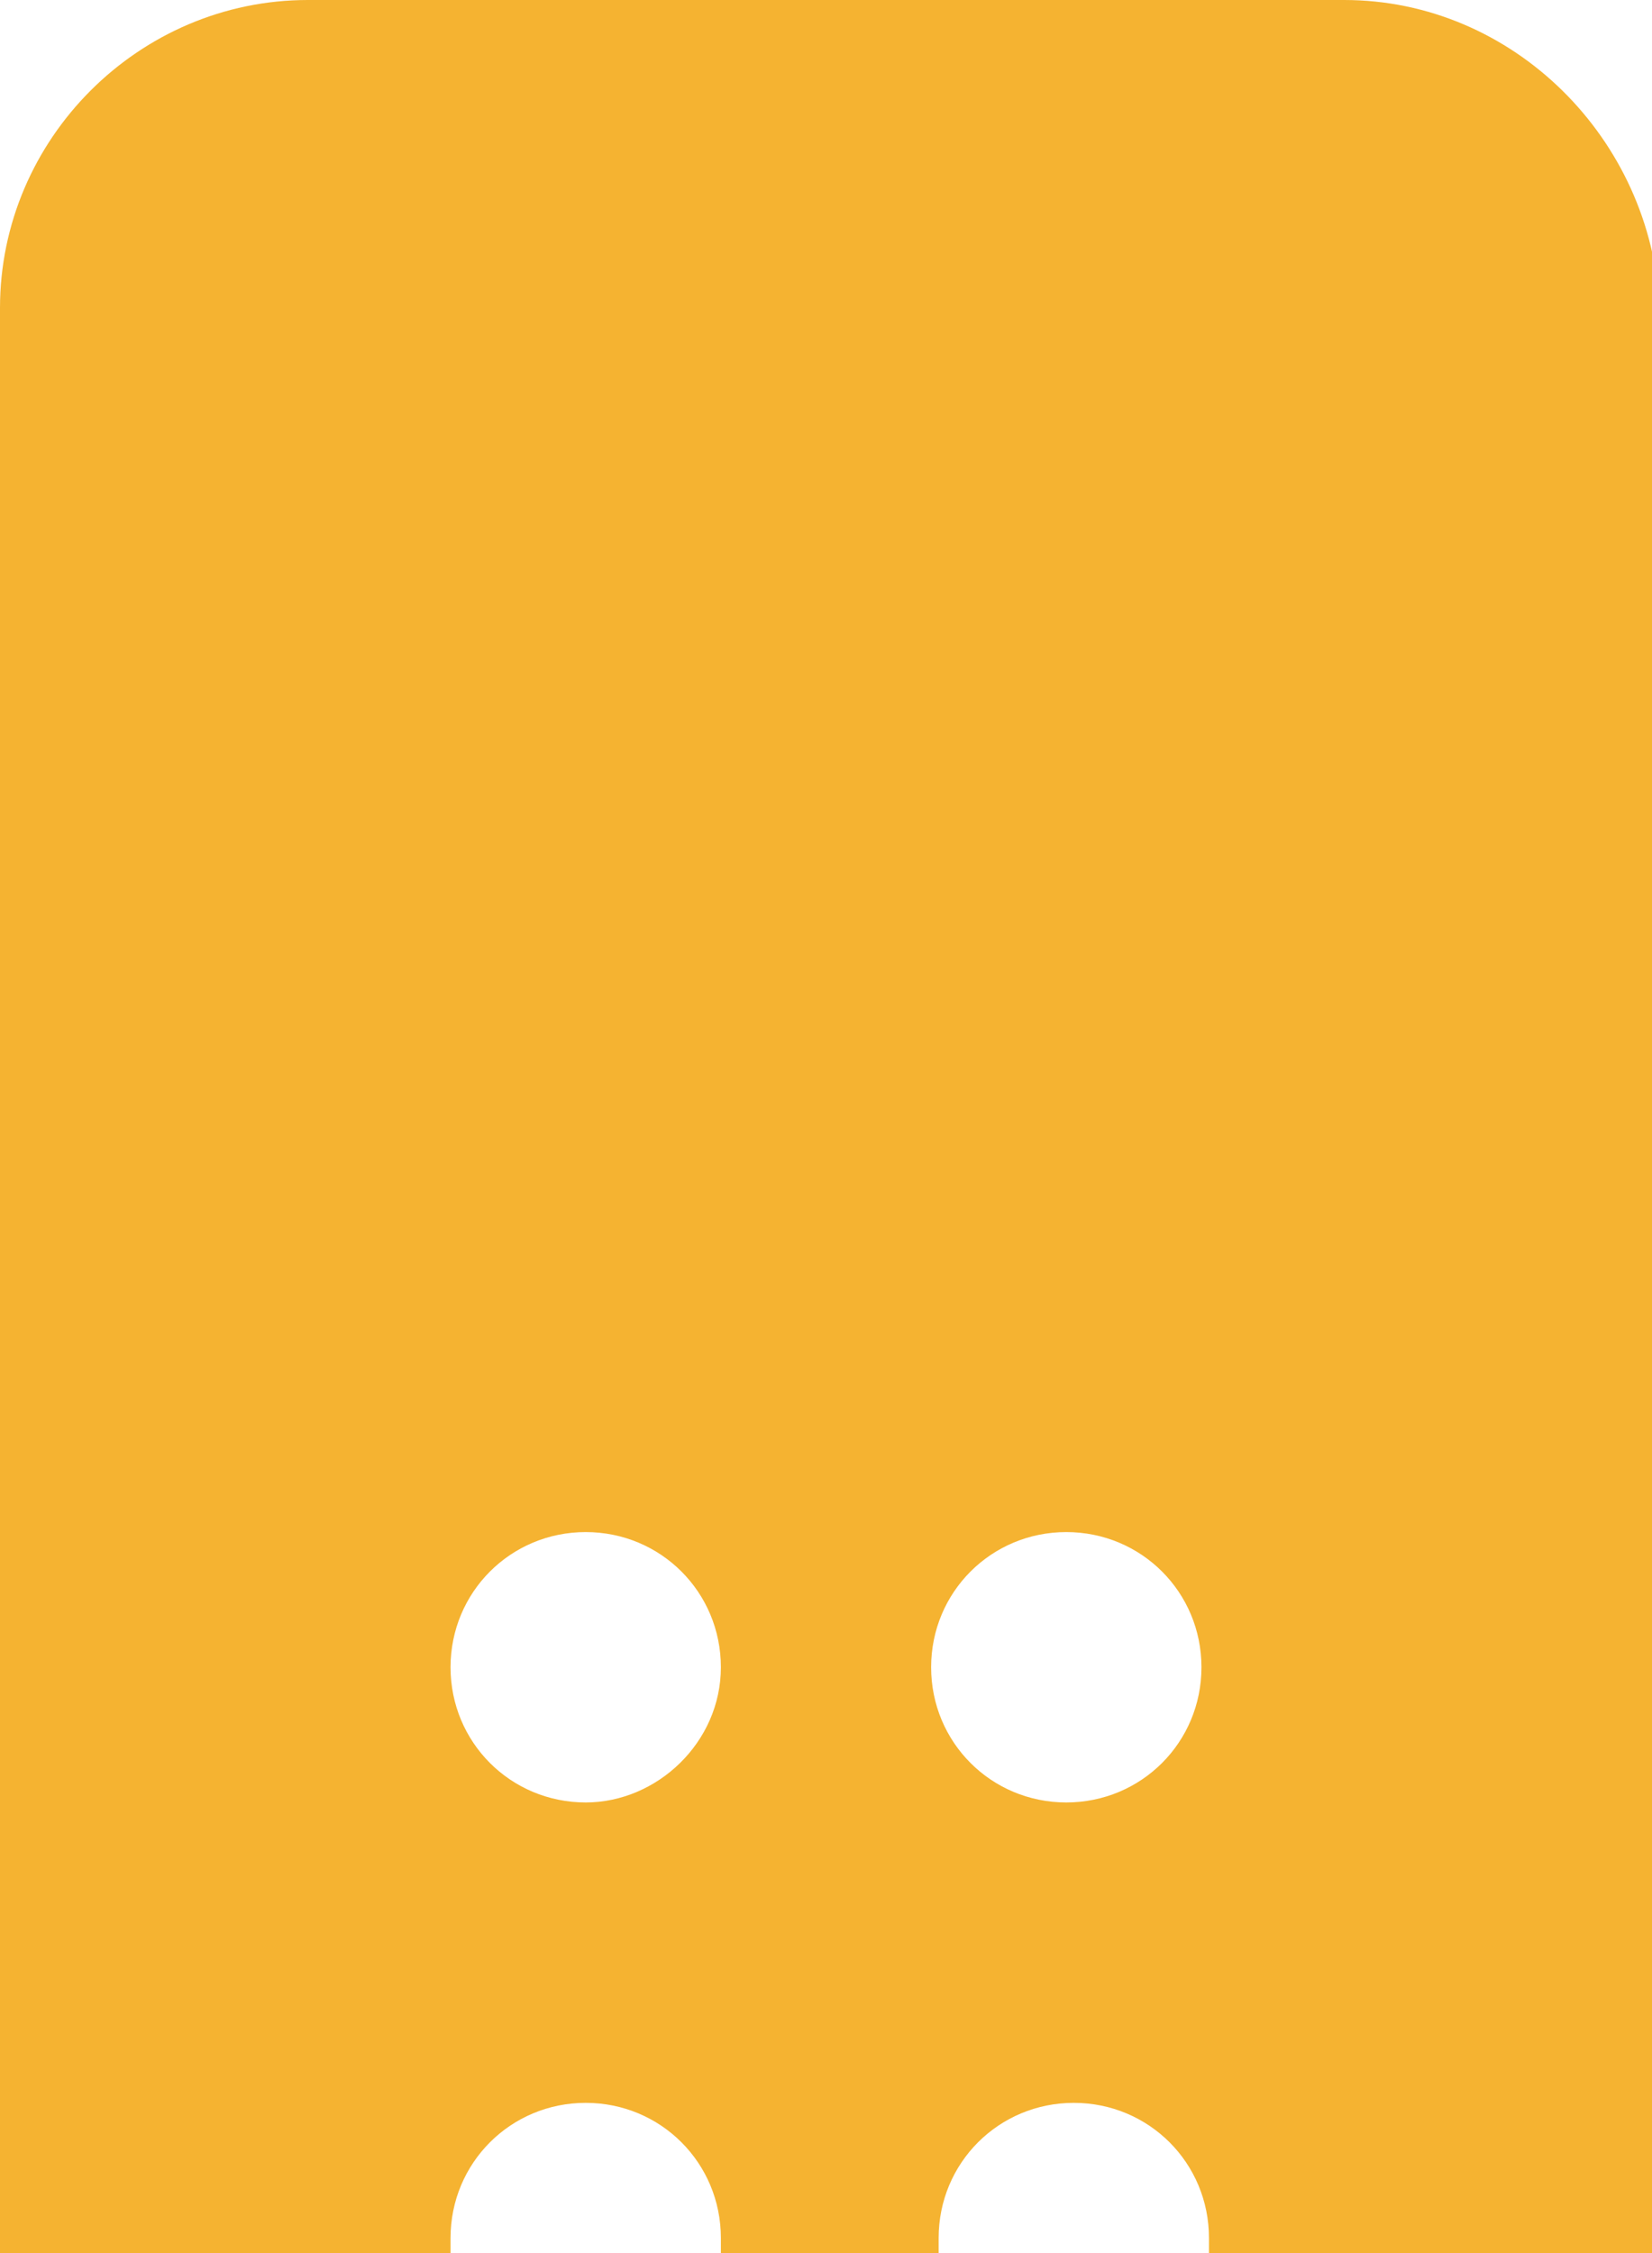 <?xml version="1.0" encoding="utf-8"?>
<!-- Generator: Adobe Illustrator 28.0.0, SVG Export Plug-In . SVG Version: 6.00 Build 0)  -->
<svg version="1.1" id="圖層_1" xmlns="http://www.w3.org/2000/svg" xmlns:xlink="http://www.w3.org/1999/xlink" x="0px" y="0px"
	 viewBox="0 0 44 60" style="enable-background:new 0 0 44 60;" xml:space="preserve">
<style type="text/css">
	.st0{fill-rule:evenodd;clip-rule:evenodd;fill:#F5B331;}
</style>
<path class="st0" d="M35.8,0H8.2C3.7,0,0,3.7,0,8.2V60h12c0-0.1,0-0.3,0-0.4c0-2,1.6-3.6,3.6-3.6s3.6,1.6,3.6,3.6c0,0.1,0,0.3,0,0.4
	h5.8c0-0.1,0-0.3,0-0.4c0-2,1.6-3.6,3.6-3.6s3.6,1.6,3.6,3.6c0,0.1,0,0.3,0,0.4h12V8.2C44,3.7,40.3,0,35.8,0z M15.6,48
	c-2,0-3.6-1.6-3.6-3.6s1.6-3.6,3.6-3.6s3.6,1.6,3.6,3.6S17.5,48,15.6,48z M28.4,48c-2,0-3.6-1.6-3.6-3.6s1.6-3.6,3.6-3.6
	s3.6,1.6,3.6,3.6S30.4,48,28.4,48z"/>
</svg>
